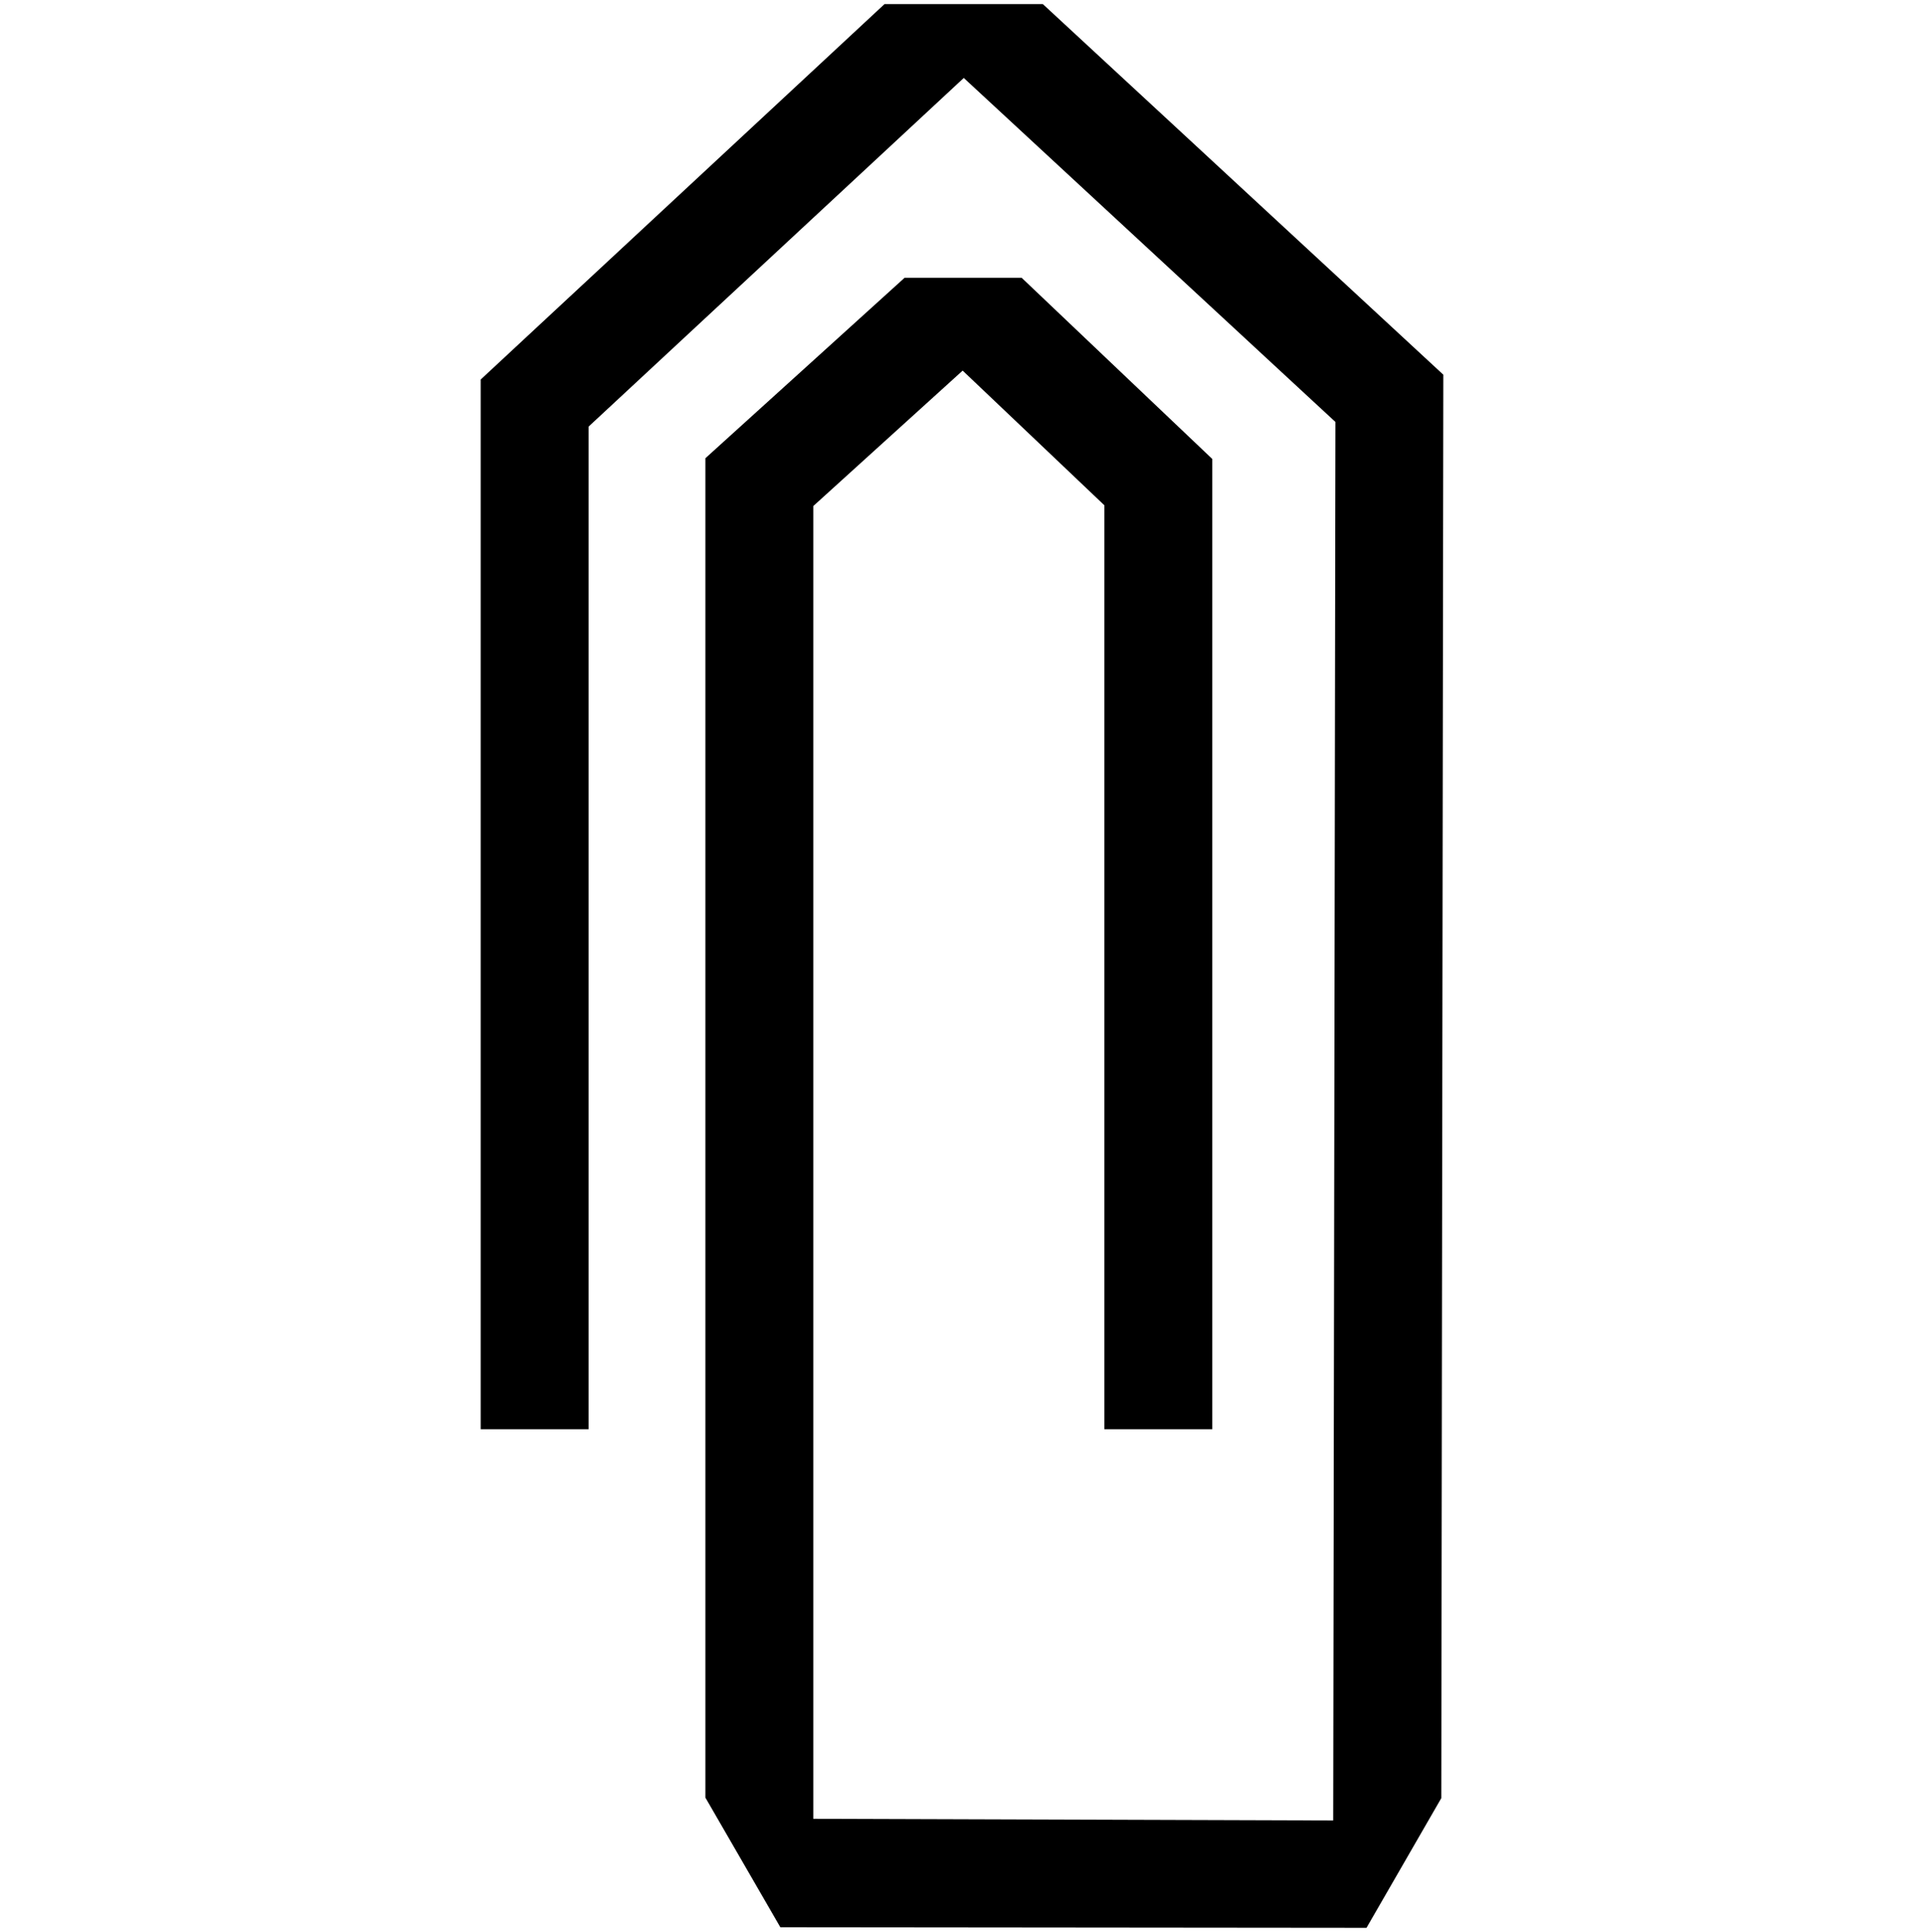 <?xml version="1.0" encoding="UTF-8"?>
<svg id="Layer_1" data-name="Layer 1" xmlns="http://www.w3.org/2000/svg" viewBox="0 0 103.43 103.84">
  <polygon points="56.06 .22 47.55 .22 25.84 20.4 25.84 76.82 31.64 76.82 31.64 22.93 51.81 4.19 71.79 22.68 71.67 97.85 43.72 97.76 43.72 27.2 51.75 19.92 59.37 27.16 59.37 76.82 65.17 76.82 65.17 24.67 54.92 14.93 48.63 14.93 37.92 24.63 37.92 96.62 41.95 103.59 73.46 103.62 77.48 96.65 77.59 20.14 56.06 .22"/>
</svg>